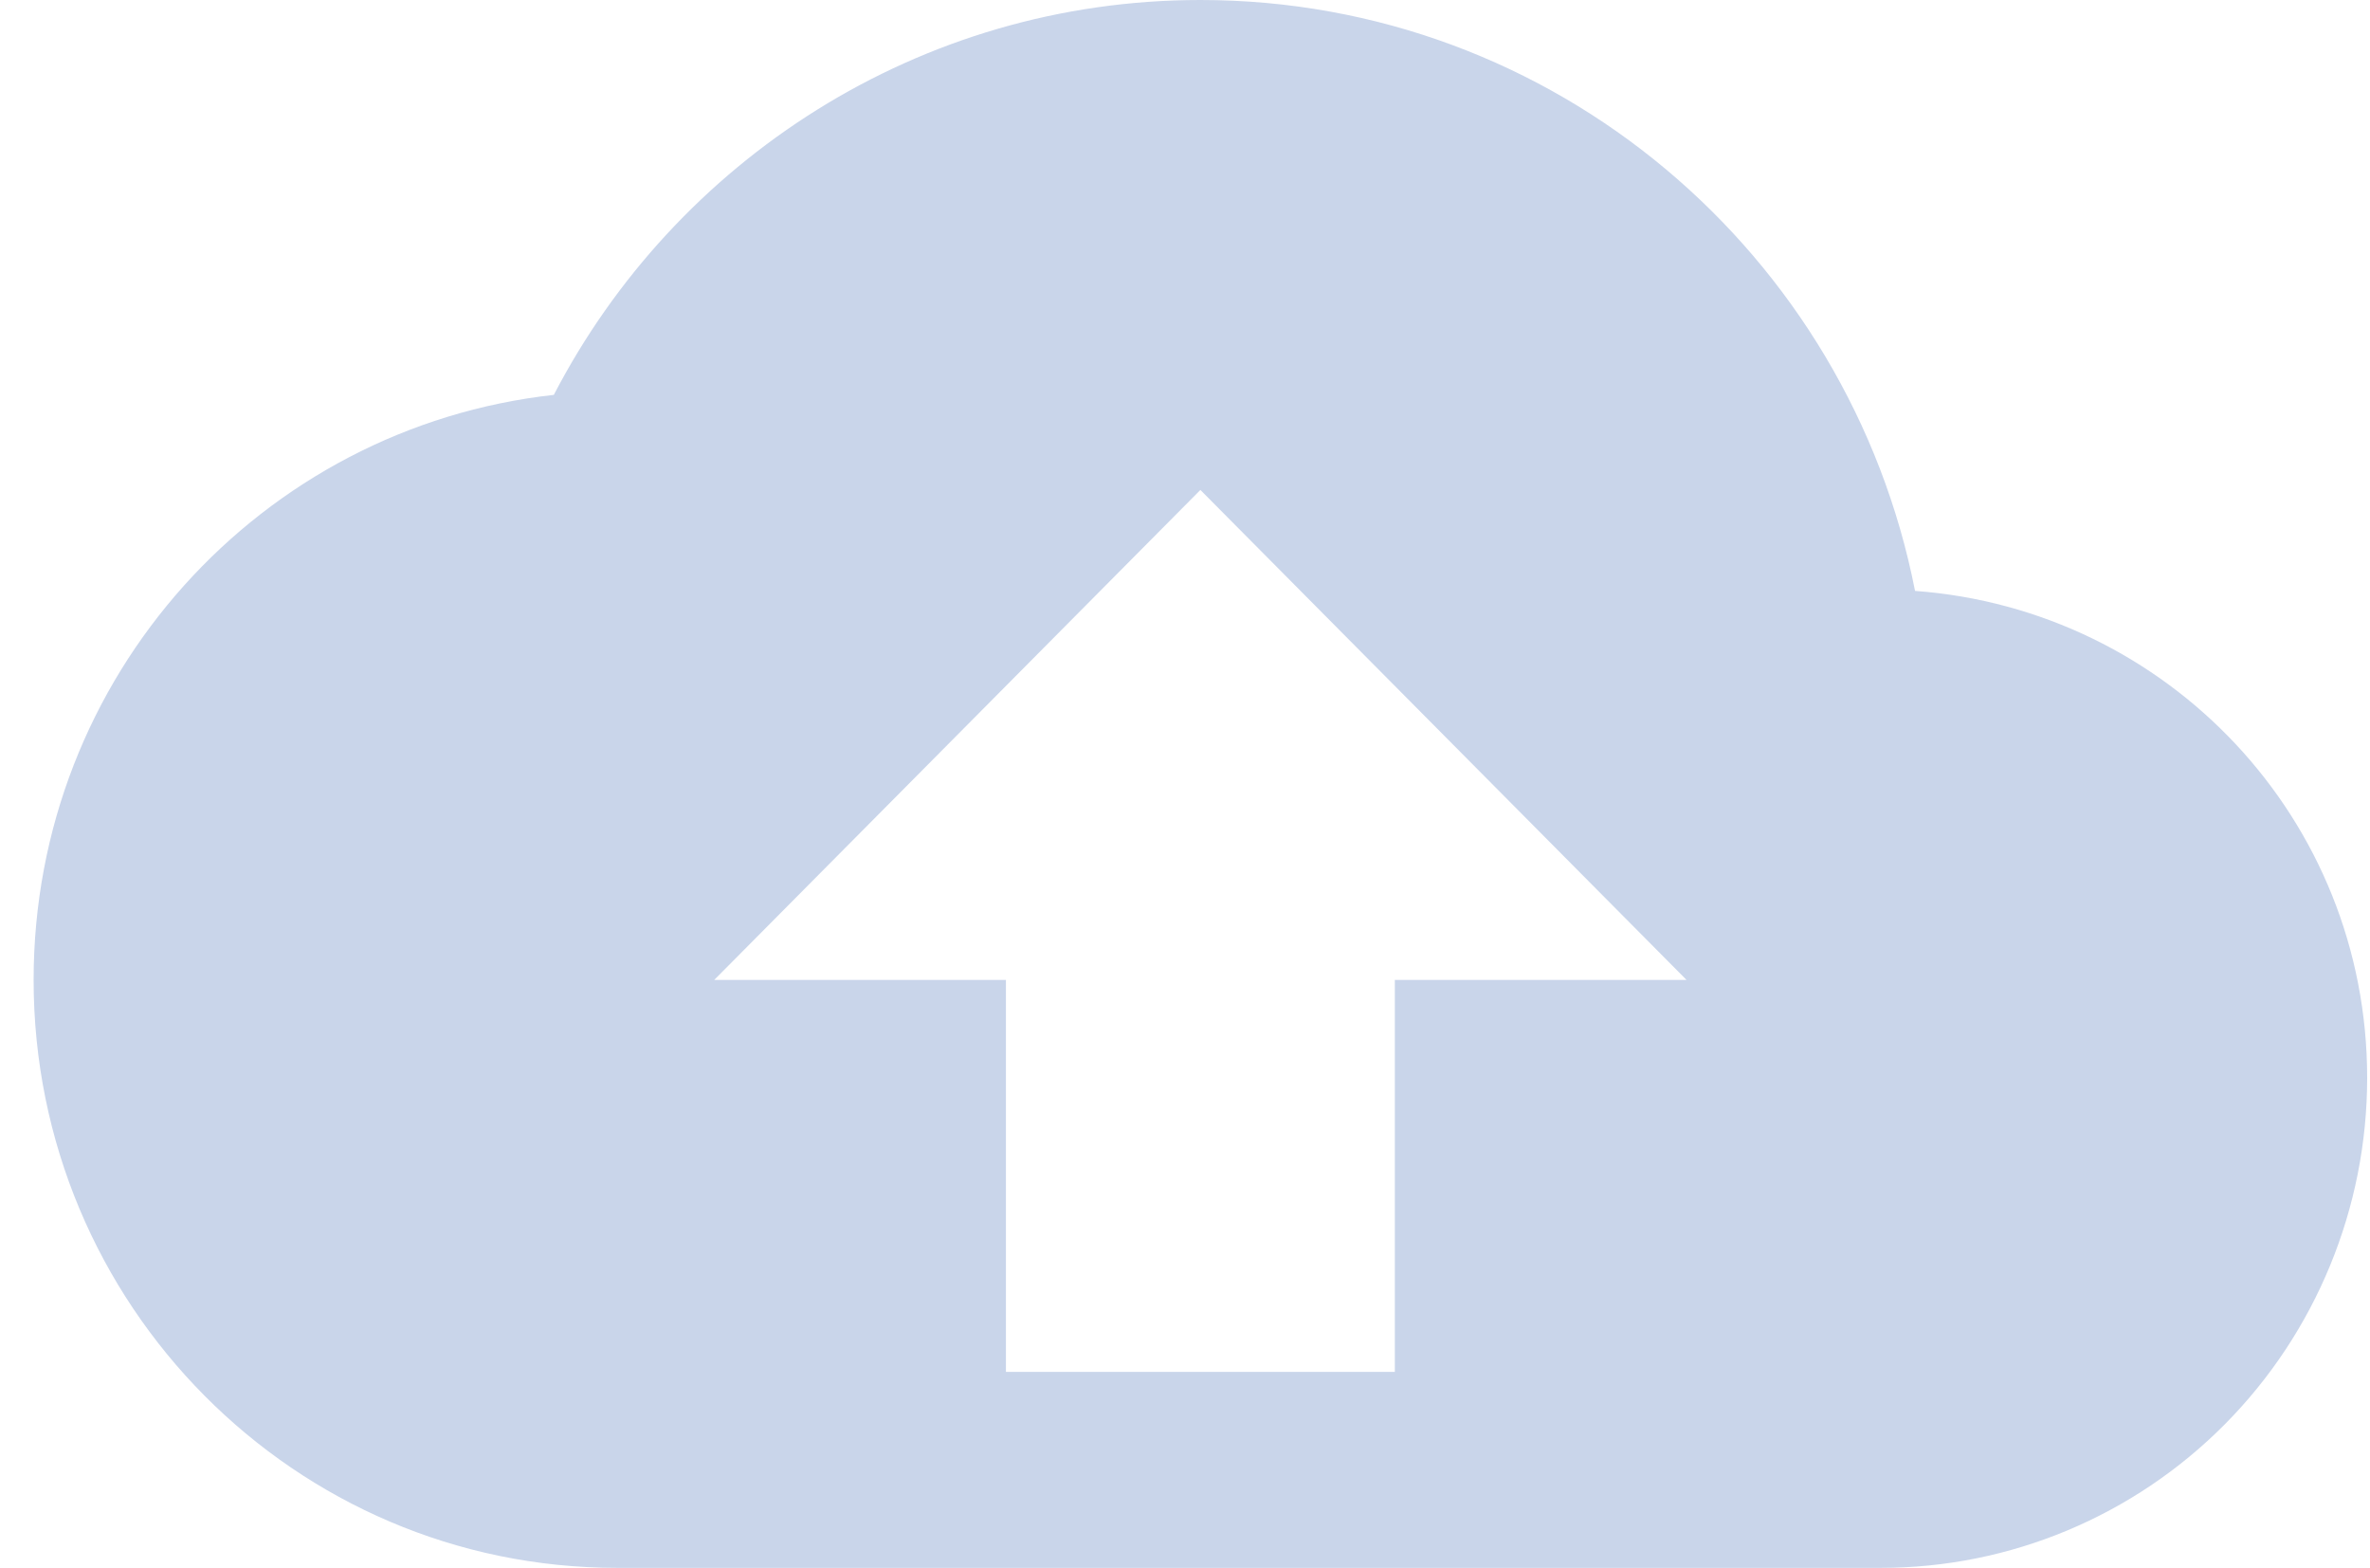 <svg xmlns="http://www.w3.org/2000/svg" width="65" height="43" viewBox="0 0 65 43">
    <g fill="none" fill-rule="evenodd">
        <g>
            <g>
                <g>
                    <g>
                        <g>
                            <path d="M0 0H64V64H0z" transform="translate(-197 -2759) translate(80 2684) translate(69.922 64) translate(48)"/>
                            <g fill="#C9D5EA" fill-rule="nonzero">
                                <path d="M18.667 26.875L32 13.437l13.333 13.438h-8v10.75H26.667v-10.75h-8zM51.6 16.205C49.787 6.962 41.707 0 32 0c-7.707 0-14.4 4.407-17.733 10.83C6.24 11.718 0 18.545 0 26.876 0 35.781 7.163 43 16 43h34.667c3.536 0 6.927-1.416 9.428-3.936 2.5-2.52 3.905-5.938 3.905-9.502 0-7.095-5.467-12.846-12.4-13.356z" transform="translate(-197 -2759) translate(80 2684) translate(69.922 64) translate(48) translate(0 11)"/>
                            </g>
                        </g>
                    </g>
                </g>
            </g>
        </g>
    </g>
</svg>
